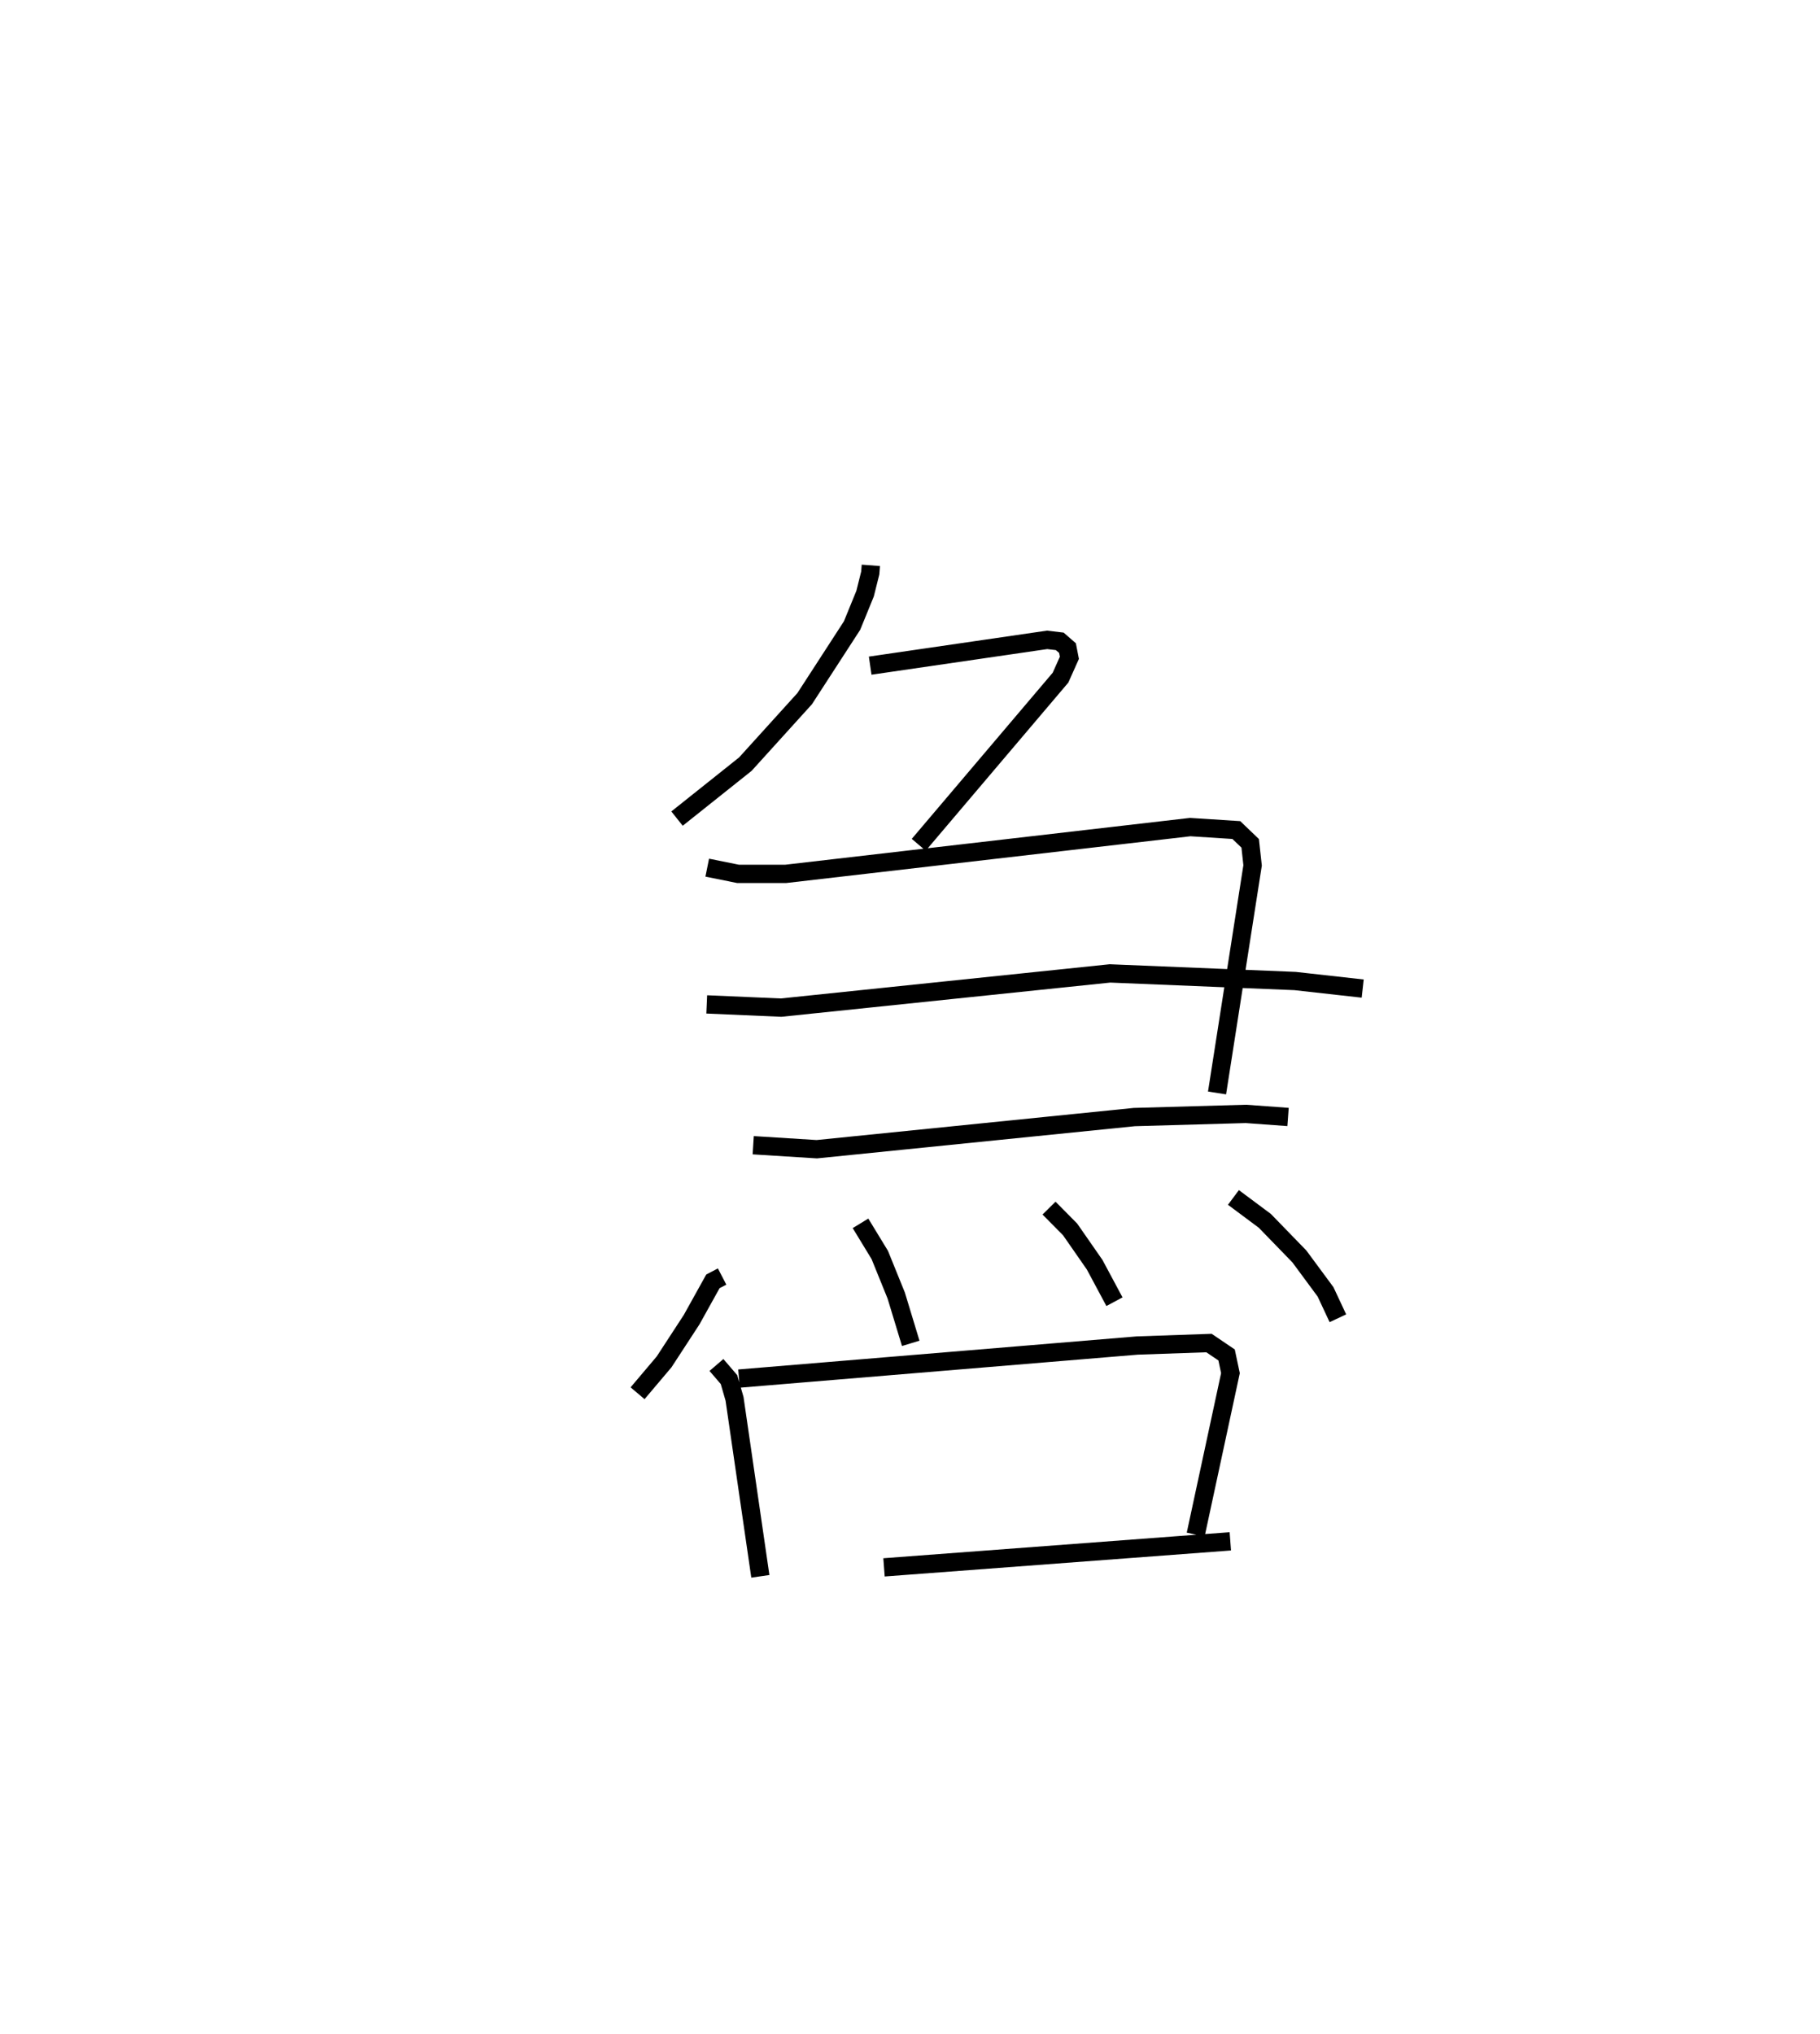 <?xml version="1.0" encoding="utf-8" ?>
<svg baseProfile="full" height="111.15" version="1.1" width="99.502" xmlns="http://www.w3.org/2000/svg" xmlns:ev="http://www.w3.org/2001/xml-events" xmlns:xlink="http://www.w3.org/1999/xlink"><defs /><rect fill="white" height="111.15" width="99.502" x="0" y="0" /><path d="M25,25 m0.0,0.0 m22.61,5.898 l-0.032,0.417 -0.282,1.128 l-0.713,1.746 -2.59,3.994 l-3.243,3.579 -3.736,2.977 m10.56,-8.359 l9.674,-1.41 0.69,0.082 l0.424,0.369 0.103,0.531 l-0.485,1.084 -7.751,9.134 m-11.563,1.25 l1.68,0.339 2.618,-0 l22.108,-2.556 2.52,0.162 l0.758,0.726 0.132,1.206 l-1.944,12.436 m-27.899,-4.839 l4.065,0.176 17.981,-1.87 l10.118,0.416 3.698,0.413 m-33.321,8.561 l3.475,0.218 17.361,-1.757 l6.1,-0.173 2.304,0.168 m-30.94,8.721 l-0.502,0.261 -1.163,2.092 l-1.508,2.312 -1.449,1.713 m12.188,-9.286 l1.054,1.73 0.898,2.215 l0.794,2.614 m7.561,-7.391 l1.152,1.164 1.342,1.93 l1.083,2.021 m6.504,-5.698 l1.717,1.279 1.889,1.946 l1.43,1.935 0.675,1.443 m-33.975,2.553 l0.685,0.798 0.304,1.051 l1.411,9.702 m-1.168,-10.807 l21.777,-1.807 3.919,-0.136 l0.962,0.651 0.211,0.995 l-1.9,8.822 m-17.04,1.792 l18.933,-1.422 " fill="none" stroke="black" stroke-width="1" /></svg>